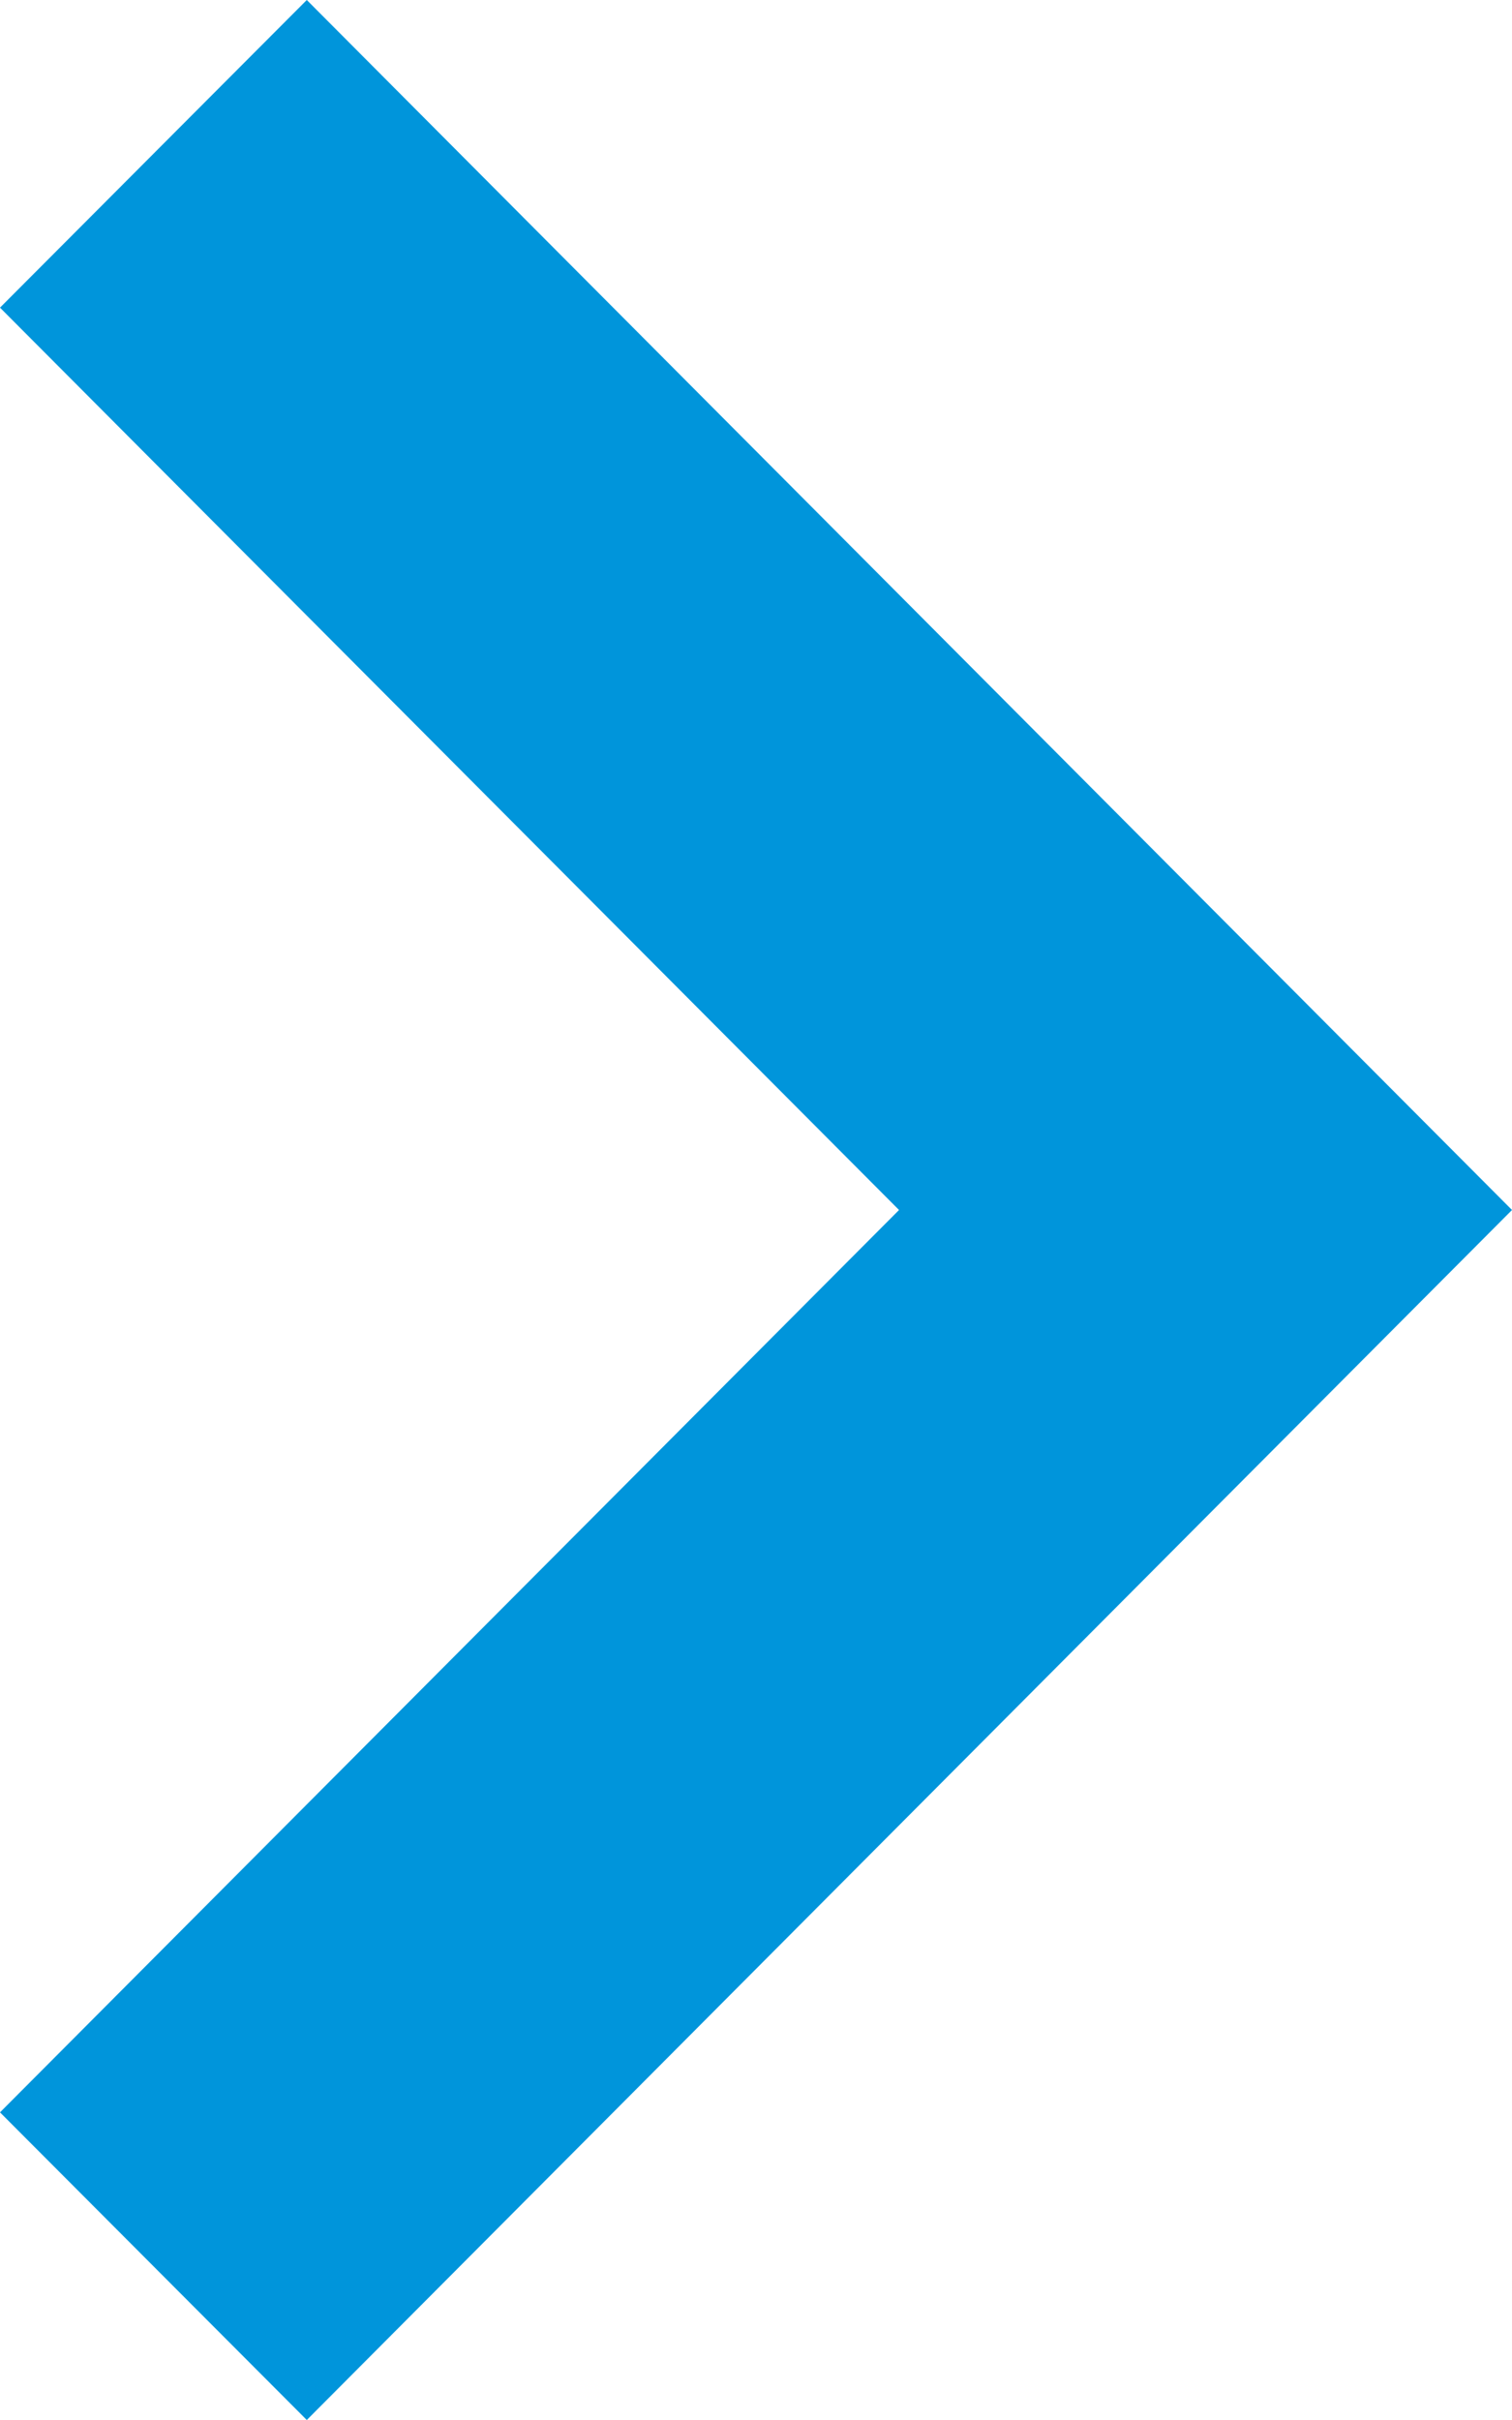 <?xml version="1.0" encoding="utf-8"?>
<!-- Generator: Adobe Illustrator 21.1.0, SVG Export Plug-In . SVG Version: 6.00 Build 0)  -->
<svg version="1.1" id="Page_1" xmlns="http://www.w3.org/2000/svg" xmlns:xlink="http://www.w3.org/1999/xlink" x="0px" y="0px"
	 viewBox="0 0 10 16" style="enable-background:new 0 0 10 16;" xml:space="preserve">
<style type="text/css">
	.st0{fill:#0095DB;}
</style>
<polygon class="st0" points="10,8 7.973,10.034 2.029,16 0,13.966 5.946,8 0,2.034 2.029,0 7.973,5.966 "/>
</svg>
